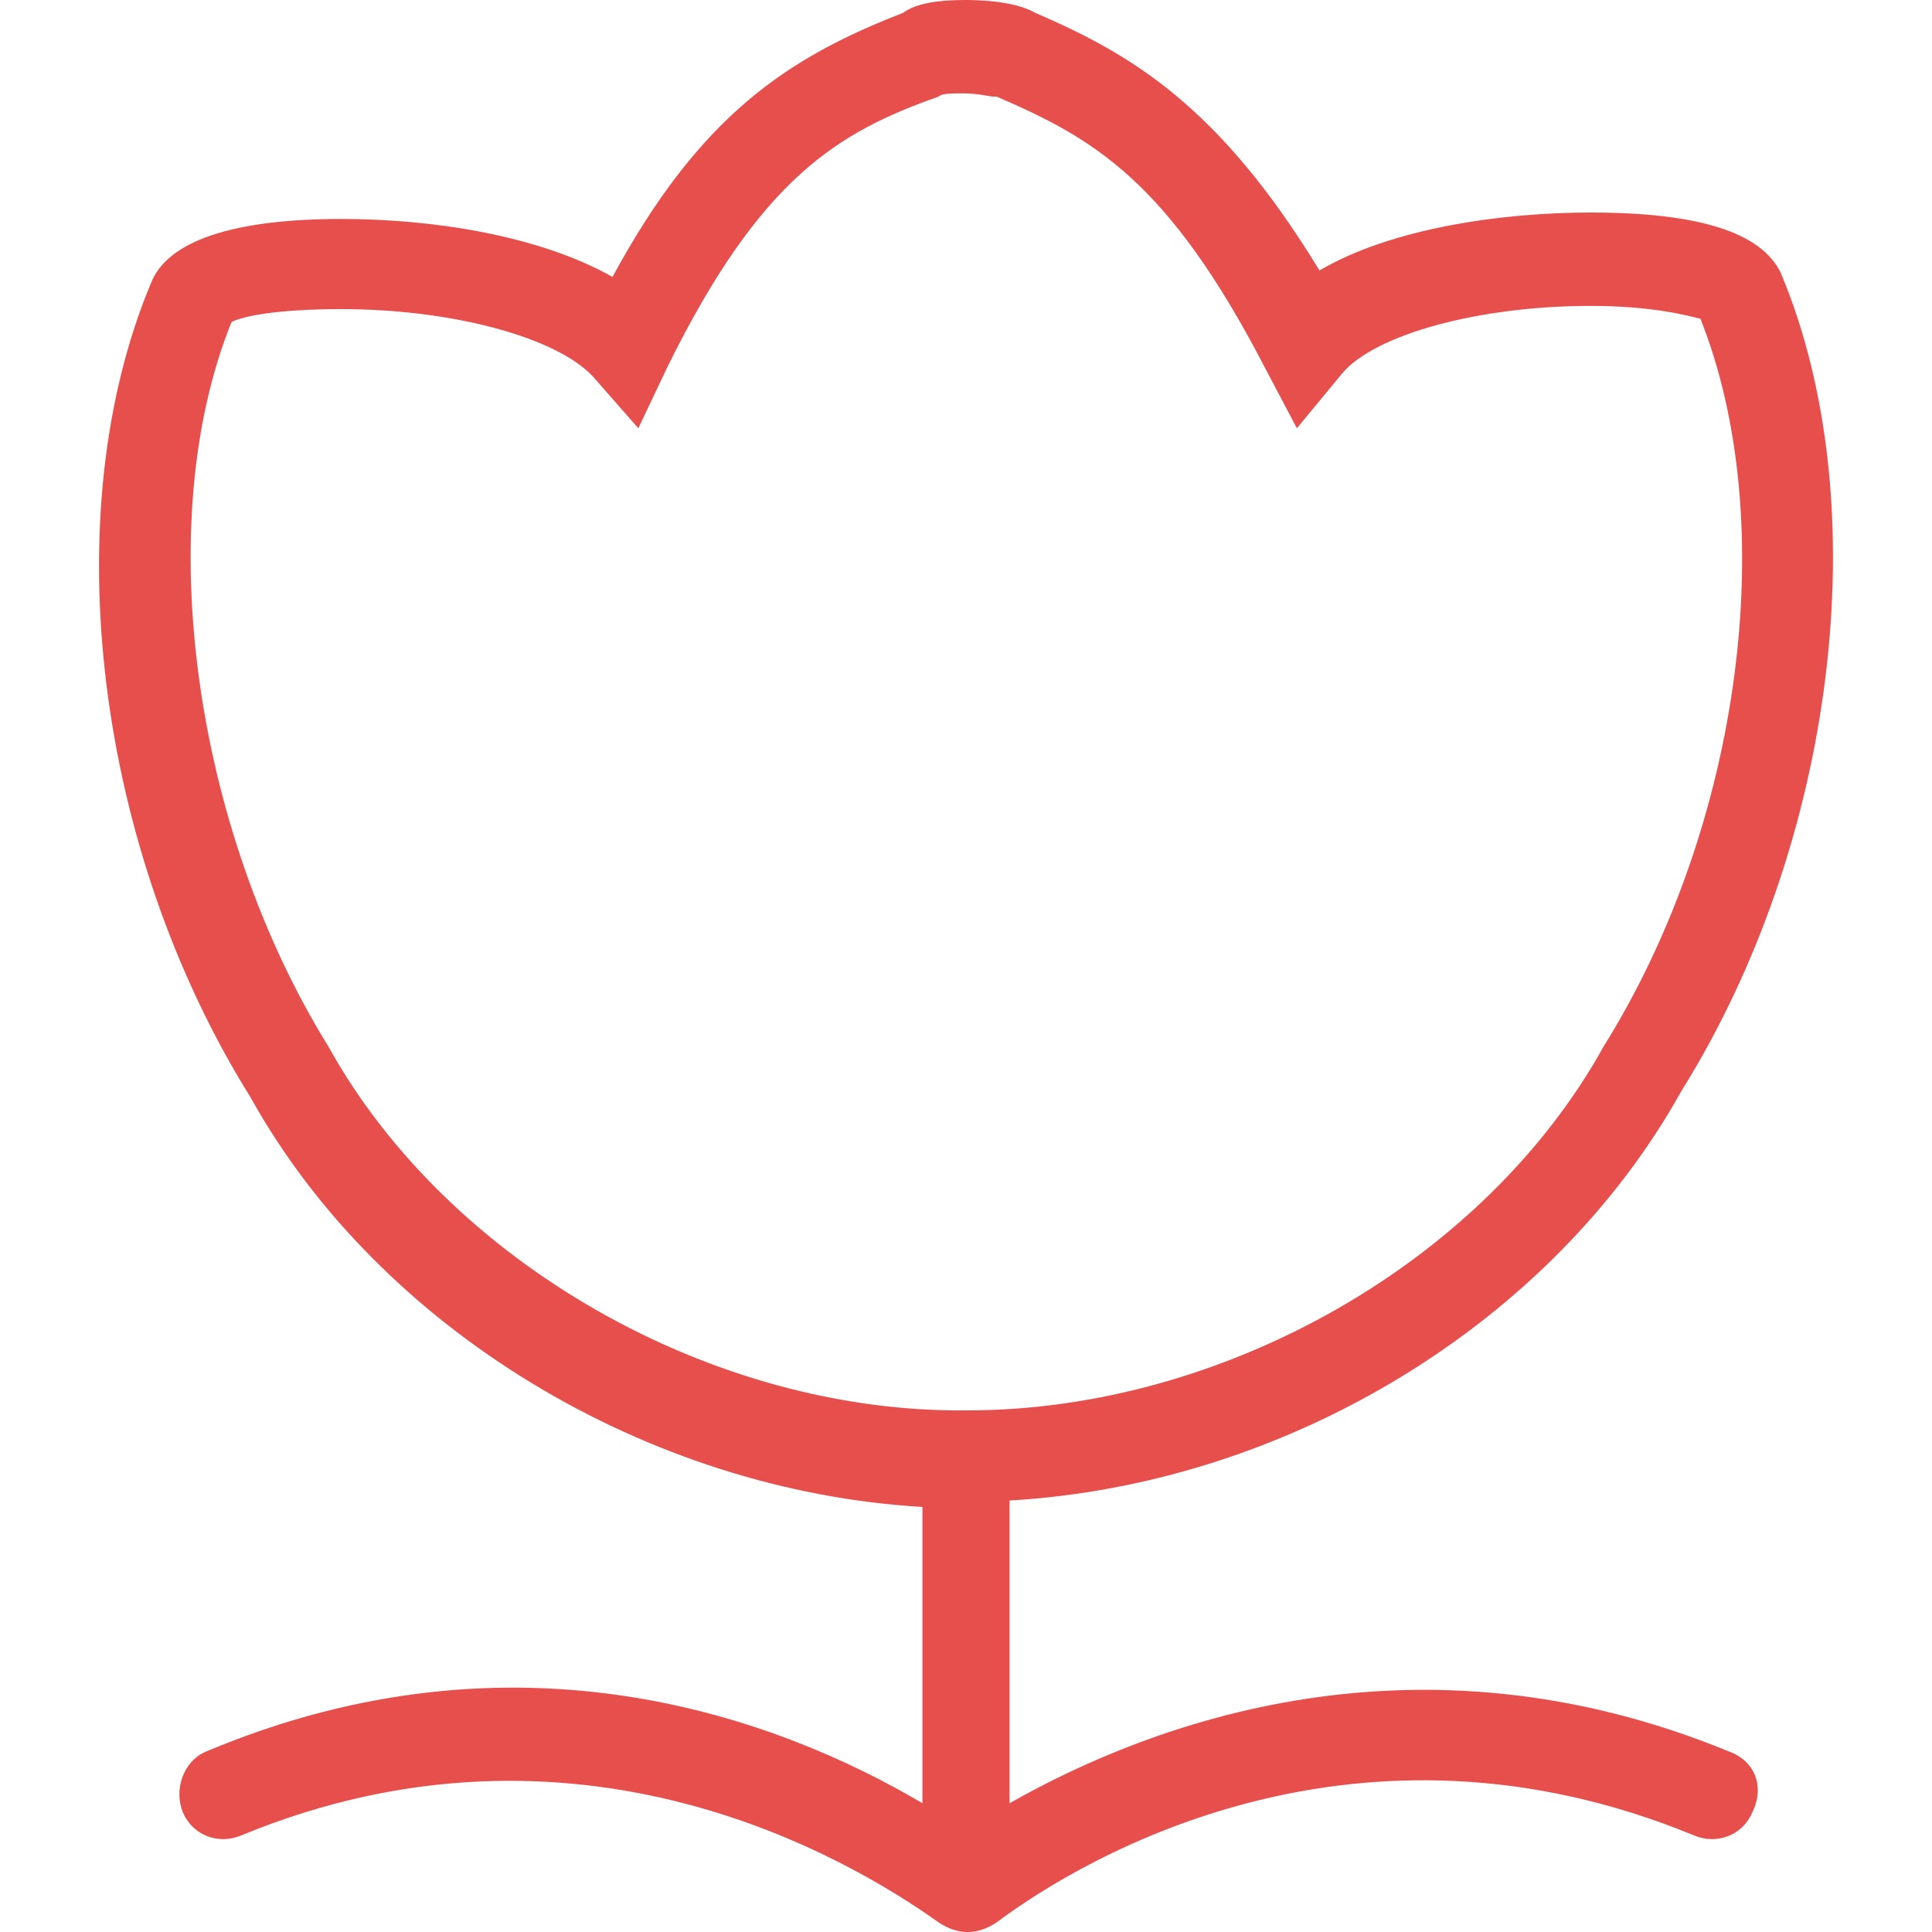 <?xml version="1.0" standalone="no"?><!DOCTYPE svg PUBLIC "-//W3C//DTD SVG 1.1//EN" "http://www.w3.org/Graphics/SVG/1.1/DTD/svg11.dtd"><svg t="1494594683768" class="icon" style="" viewBox="0 0 1024 1024" version="1.1" xmlns="http://www.w3.org/2000/svg" p-id="30969" xmlns:xlink="http://www.w3.org/1999/xlink" width="42" height="42"><defs><style type="text/css"></style></defs><path d="M916.668 928.427c-165.973-68.267-306.278-15.36-381.577 27.307l0-160.427c147.149-8.533 287.471-93.867 355.908-216.747 82.125-131.413 104.38-310.613 53.043-433.493-10.257-22.187-44.493-32.427-100.949-32.427-47.906 0-106.086 8.533-143.735 30.72-53.043-87.04-99.243-114.347-150.579-136.533C536.815 0 516.284 0 511.147 0c-13.687 0-25.668 1.707-32.512 6.827-61.594 23.893-107.793 54.613-153.993 139.947-39.356-22.187-95.812-30.72-143.735-30.72-58.18 0-92.399 11.947-100.949 34.133C28.621 273.067 50.859 450.56 133.001 581.973c68.437 122.88 210.466 208.213 355.908 216.747L488.909 955.733c-75.281-44.373-213.879-97.28-379.87-27.307-11.981 5.12-17.118 20.48-11.981 32.427l0 0c5.137 11.947 18.825 17.067 30.805 11.947 177.954-73.387 321.69 11.947 369.596 46.097 5.137 3.413 10.274 5.12 15.394 5.12 5.137 0 10.257-1.707 15.394-5.12 47.906-35.84 191.642-119.467 369.596-46.097 11.981 5.12 25.668 0 30.805-11.947l0 0C935.492 947.2 930.355 933.547 916.668 928.427L916.668 928.427zM174.063 554.667C102.195 438.613 79.957 276.48 122.726 170.667 129.57 167.253 148.395 163.84 180.907 163.84c59.887 0 114.654 15.36 133.461 35.84l23.962 27.307 15.394-32.427c49.613-100.693 90.692-124.587 143.735-143.36 1.707-1.707 6.844-1.707 13.687-1.707 6.844 0 13.687 1.707 15.394 1.707l1.707 0c51.337 22.187 90.692 44.373 142.012 143.36l17.118 32.427 23.962-29.013c17.118-20.48 71.868-35.84 131.755-35.84 32.512 0 51.337 5.12 58.18 6.827 42.769 107.52 22.238 267.947-51.337 385.707-63.317 114.347-201.916 192.853-337.084 192.853l0 23.893 0 0 0-23.893C377.685 749.227 237.363 669.013 174.063 554.667L174.063 554.667z" p-id="30970" fill="#e74f4d"></path></svg>